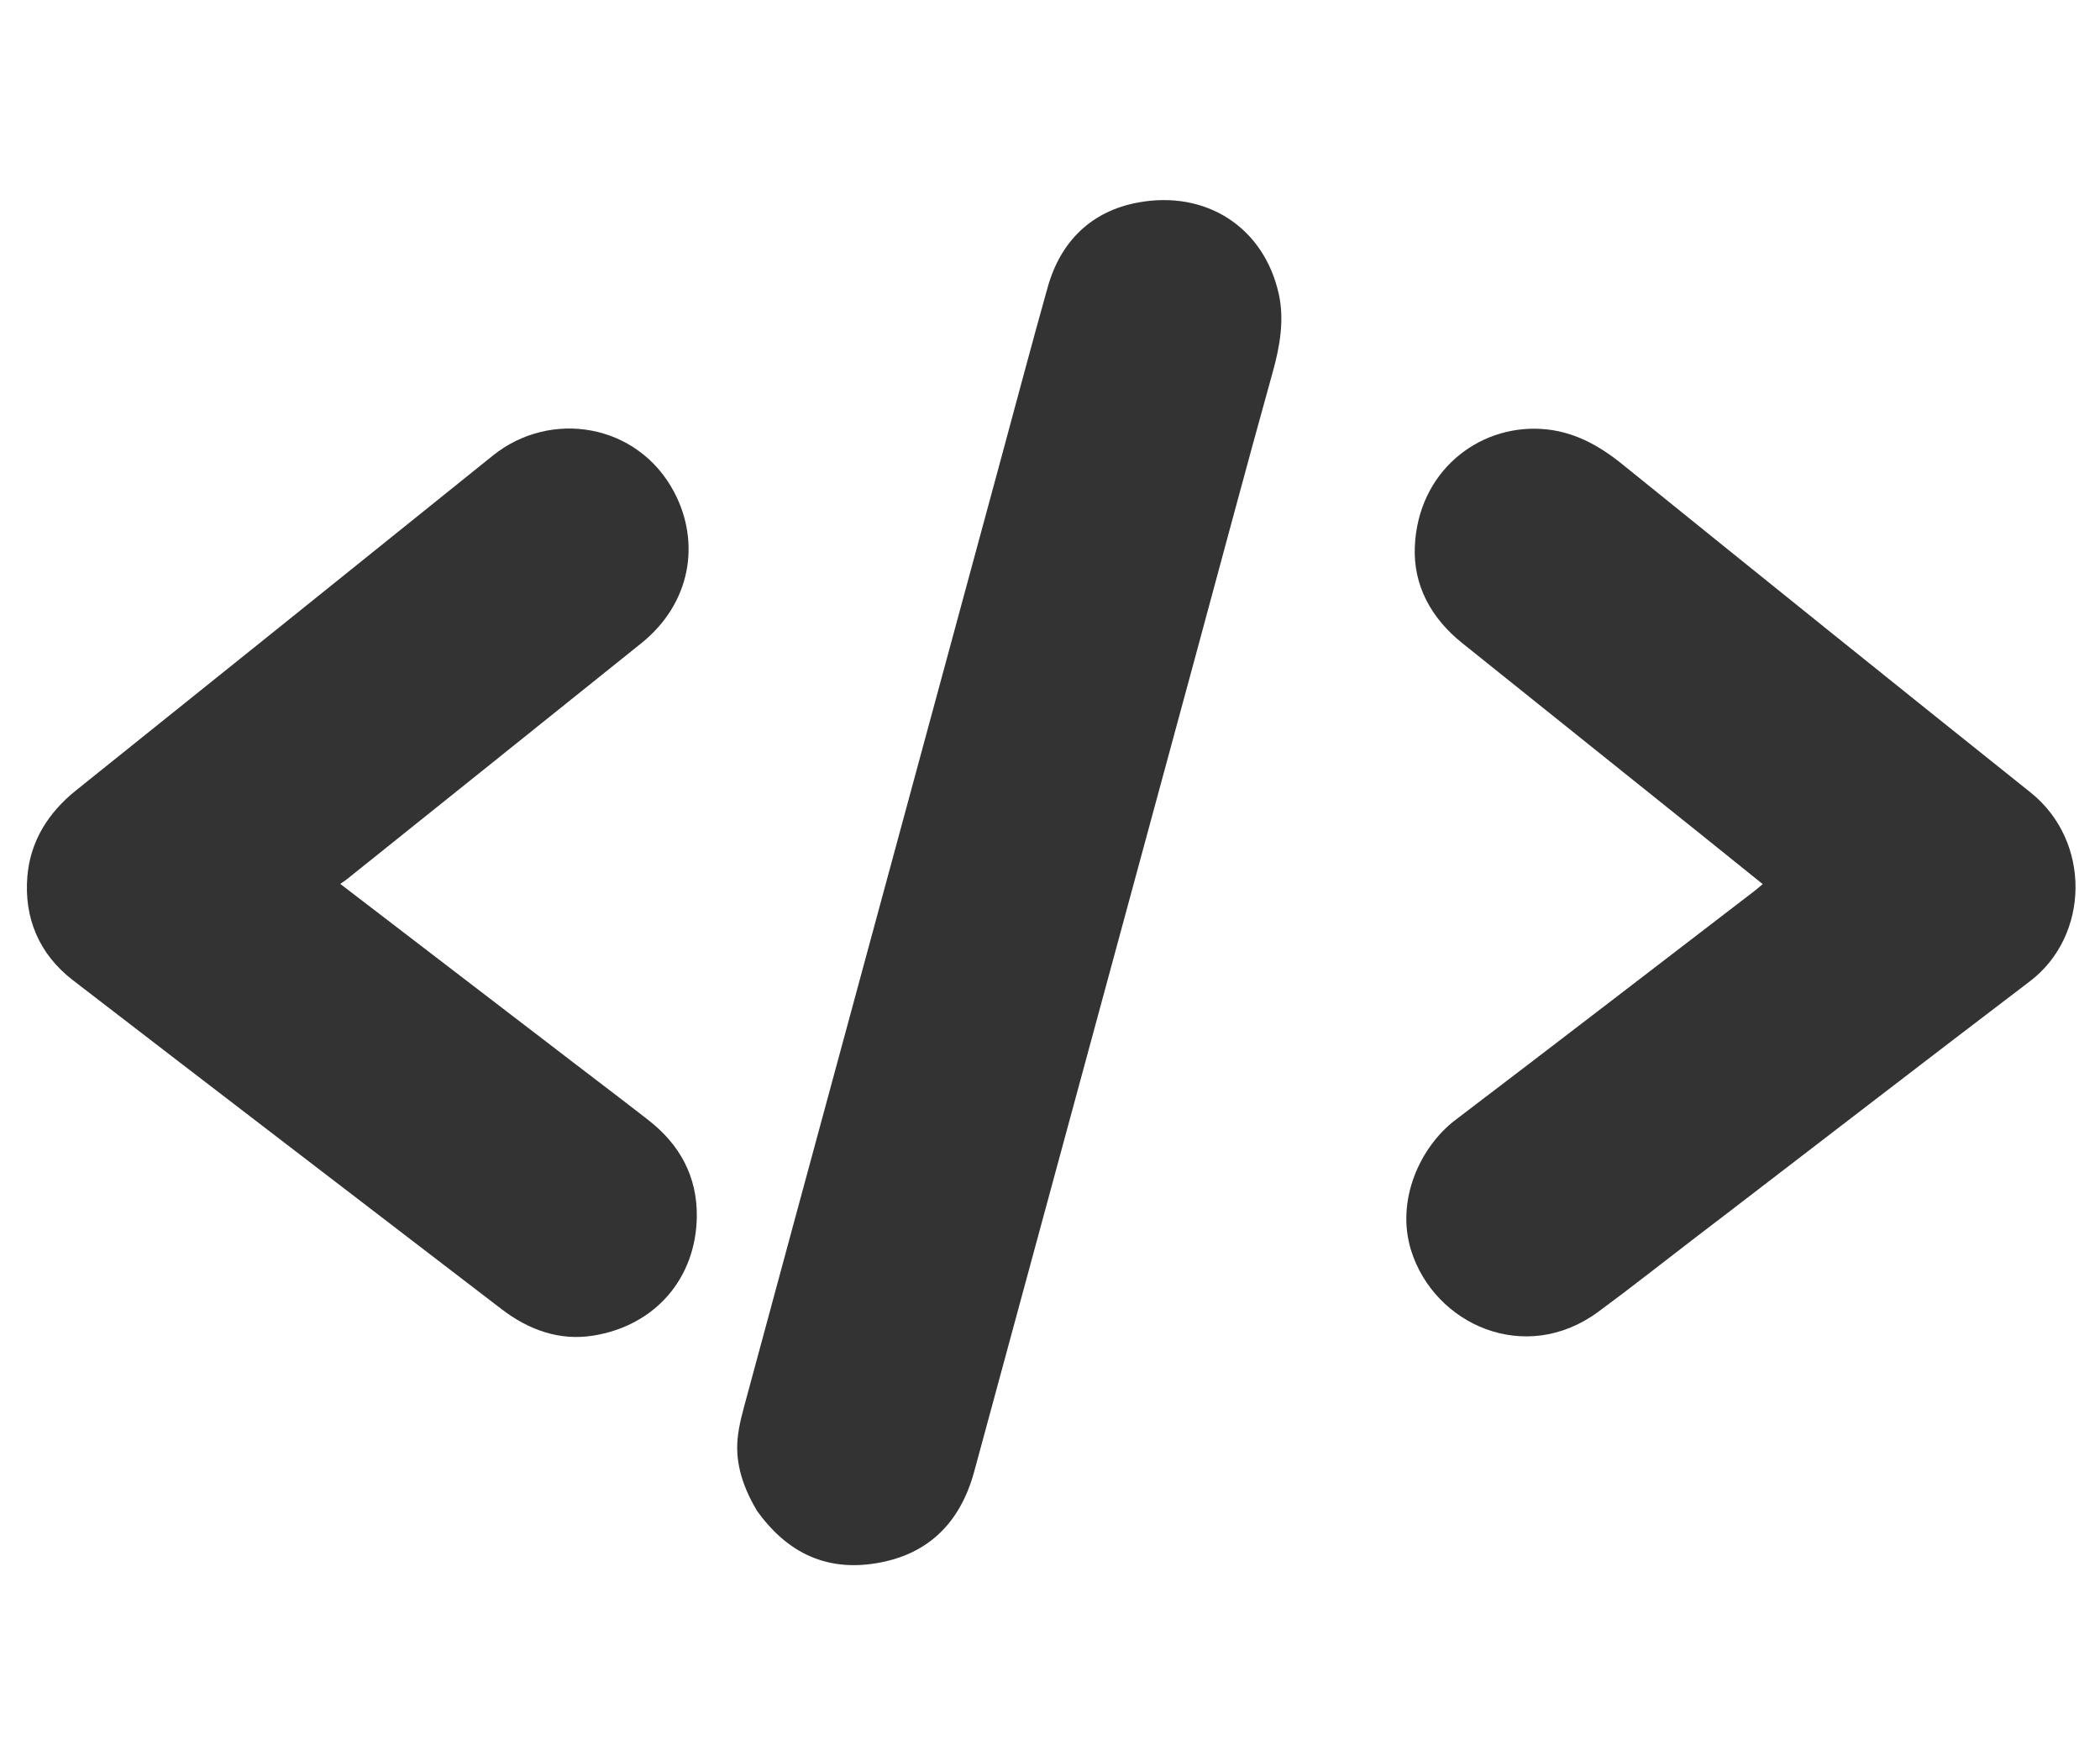 <svg xmlns="http://www.w3.org/2000/svg" xmlns:xlink="http://www.w3.org/1999/xlink" version="1.1"
    id="Layer_1" x="0px" y="0px" width="100%" viewBox="0 0 940 788"
    enable-background="new 0 0 940 788" xml:space="preserve">
    <path fill="transparent" opacity="1" stroke="none" d=" M632,789   C421.333,789 211.167,789 1,789   C1,526.333 1,263.667 1,1   C314.333,1 627.666,1 940.999,1   C941,263.666 941,526.333 941,789   C838.167,789 735.333,789 632,789  M339.02,676.413   C351.522,693.837 368.207,702.752 389.83,699.939   C414.442,696.738 429.629,682.289 436.076,658.556   C468.978,537.449 501.829,416.328 534.691,295.21   C546.358,252.21 557.831,209.156 569.776,166.233   C572.965,154.771 574.911,143.024 572.439,131.734   C565.888,101.803 539.937,84.931 509.292,90.651   C488.557,94.521 474.75,107.938 468.962,128.555   C461.913,153.661 455.232,178.87 448.407,204.039   C424.654,291.625 400.91,379.213 377.159,466.8   C362.844,519.591 348.495,572.373 334.243,625.182   C332.563,631.403 330.715,637.704 330.15,644.074   C329.133,655.521 332.863,666.009 339.02,676.413  M759.155,553.645   C763.787,550.106 768.424,546.574 773.05,543.027   C818.252,508.37 863.354,473.582 908.69,439.099   C935.295,418.863 936.289,376.509 908.877,354.618   C847.841,305.877 786.985,256.909 726.235,207.81   C715.453,199.096 703.986,192.83 689.968,191.962   C661.484,190.198 634.735,211.201 633.3,244.616   C632.551,262.043 640.668,276.714 654.523,287.805   C690.408,316.531 726.273,345.283 762.139,374.032   C771.031,381.16 779.899,388.319 789.023,395.661   C787.448,396.975 786.341,397.966 785.166,398.867   C740.62,433.011 696.156,467.263 651.467,501.219   C635.747,513.165 624.597,537.171 631.659,559.662   C642.066,592.806 682.681,611.112 715.315,587.138   C729.942,576.393 744.173,565.109 759.155,553.645  M256.841,475.662   C222.231,449.143 187.621,422.625 152.308,395.568   C153.641,394.638 154.477,394.125 155.237,393.516   C199.171,358.319 243.118,323.137 287.02,287.9   C309.318,270.004 313.663,242.798 301.798,220.289   C285.528,189.42 246.442,183.099 220.626,203.874   C158.475,253.89 96.278,303.851 34.018,353.731   C21.553,363.717 13.563,376.487 12.253,392.165   C10.693,410.844 17.529,427.036 32.578,438.631   C96.432,487.831 160.494,536.761 224.45,585.831   C236.615,595.164 250.37,600.14 265.473,597.736   C293.314,593.304 311.613,571.986 311.907,544.347   C312.096,526.52 304.29,512.233 290.309,501.337   C279.406,492.84 268.382,484.499 256.841,475.662  z"/>
    <path fill="#333" opacity="1" stroke="none" d=" M338.82,676.11   C332.863,666.009 329.133,655.521 330.15,644.074   C330.715,637.704 332.563,631.403 334.243,625.182   C348.495,572.373 362.844,519.591 377.159,466.8   C400.91,379.213 424.654,291.625 448.407,204.039   C455.232,178.87 461.913,153.661 468.962,128.555   C474.75,107.938 488.557,94.521 509.292,90.651   C539.937,84.931 565.888,101.803 572.439,131.734   C574.911,143.024 572.965,154.771 569.776,166.233   C557.831,209.156 546.358,252.21 534.691,295.21   C501.829,416.328 468.978,537.449 436.076,658.556   C429.629,682.289 414.442,696.738 389.83,699.939   C368.207,702.752 351.522,693.837 338.82,676.11  z"/>
    <path fill="#333" opacity="1" stroke="none" d=" M758.87,553.857   C744.173,565.109 729.942,576.393 715.315,587.138   C682.681,611.112 642.066,592.806 631.659,559.662   C624.597,537.171 635.747,513.165 651.467,501.219   C696.156,467.263 740.62,433.011 785.166,398.867   C786.341,397.966 787.448,396.975 789.023,395.661   C779.899,388.319 771.031,381.16 762.139,374.032   C726.273,345.283 690.408,316.531 654.523,287.805   C640.668,276.714 632.551,262.043 633.3,244.616   C634.735,211.201 661.484,190.198 689.968,191.962   C703.986,192.83 715.453,199.096 726.235,207.81   C786.985,256.909 847.841,305.877 908.877,354.618   C936.289,376.509 935.295,418.863 908.69,439.099   C863.354,473.582 818.252,508.37 773.05,543.027   C768.424,546.574 763.787,550.106 758.87,553.857  z"/>
    <path fill="#333" opacity="1" stroke="none" d=" M257.126,475.875   C268.382,484.499 279.406,492.84 290.309,501.337   C304.29,512.233 312.096,526.52 311.907,544.347   C311.613,571.986 293.314,593.304 265.473,597.736   C250.37,600.14 236.615,595.164 224.45,585.831   C160.494,536.761 96.432,487.831 32.578,438.631   C17.529,427.036 10.693,410.844 12.253,392.165   C13.563,376.487 21.553,363.717 34.018,353.731   C96.278,303.851 158.475,253.89 220.626,203.874   C246.442,183.099 285.528,189.42 301.798,220.289   C313.663,242.798 309.318,270.004 287.02,287.9   C243.118,323.137 199.171,358.319 155.237,393.516   C154.477,394.125 153.641,394.638 152.308,395.568   C187.621,422.625 222.231,449.143 257.126,475.875  z"/>
    </svg>